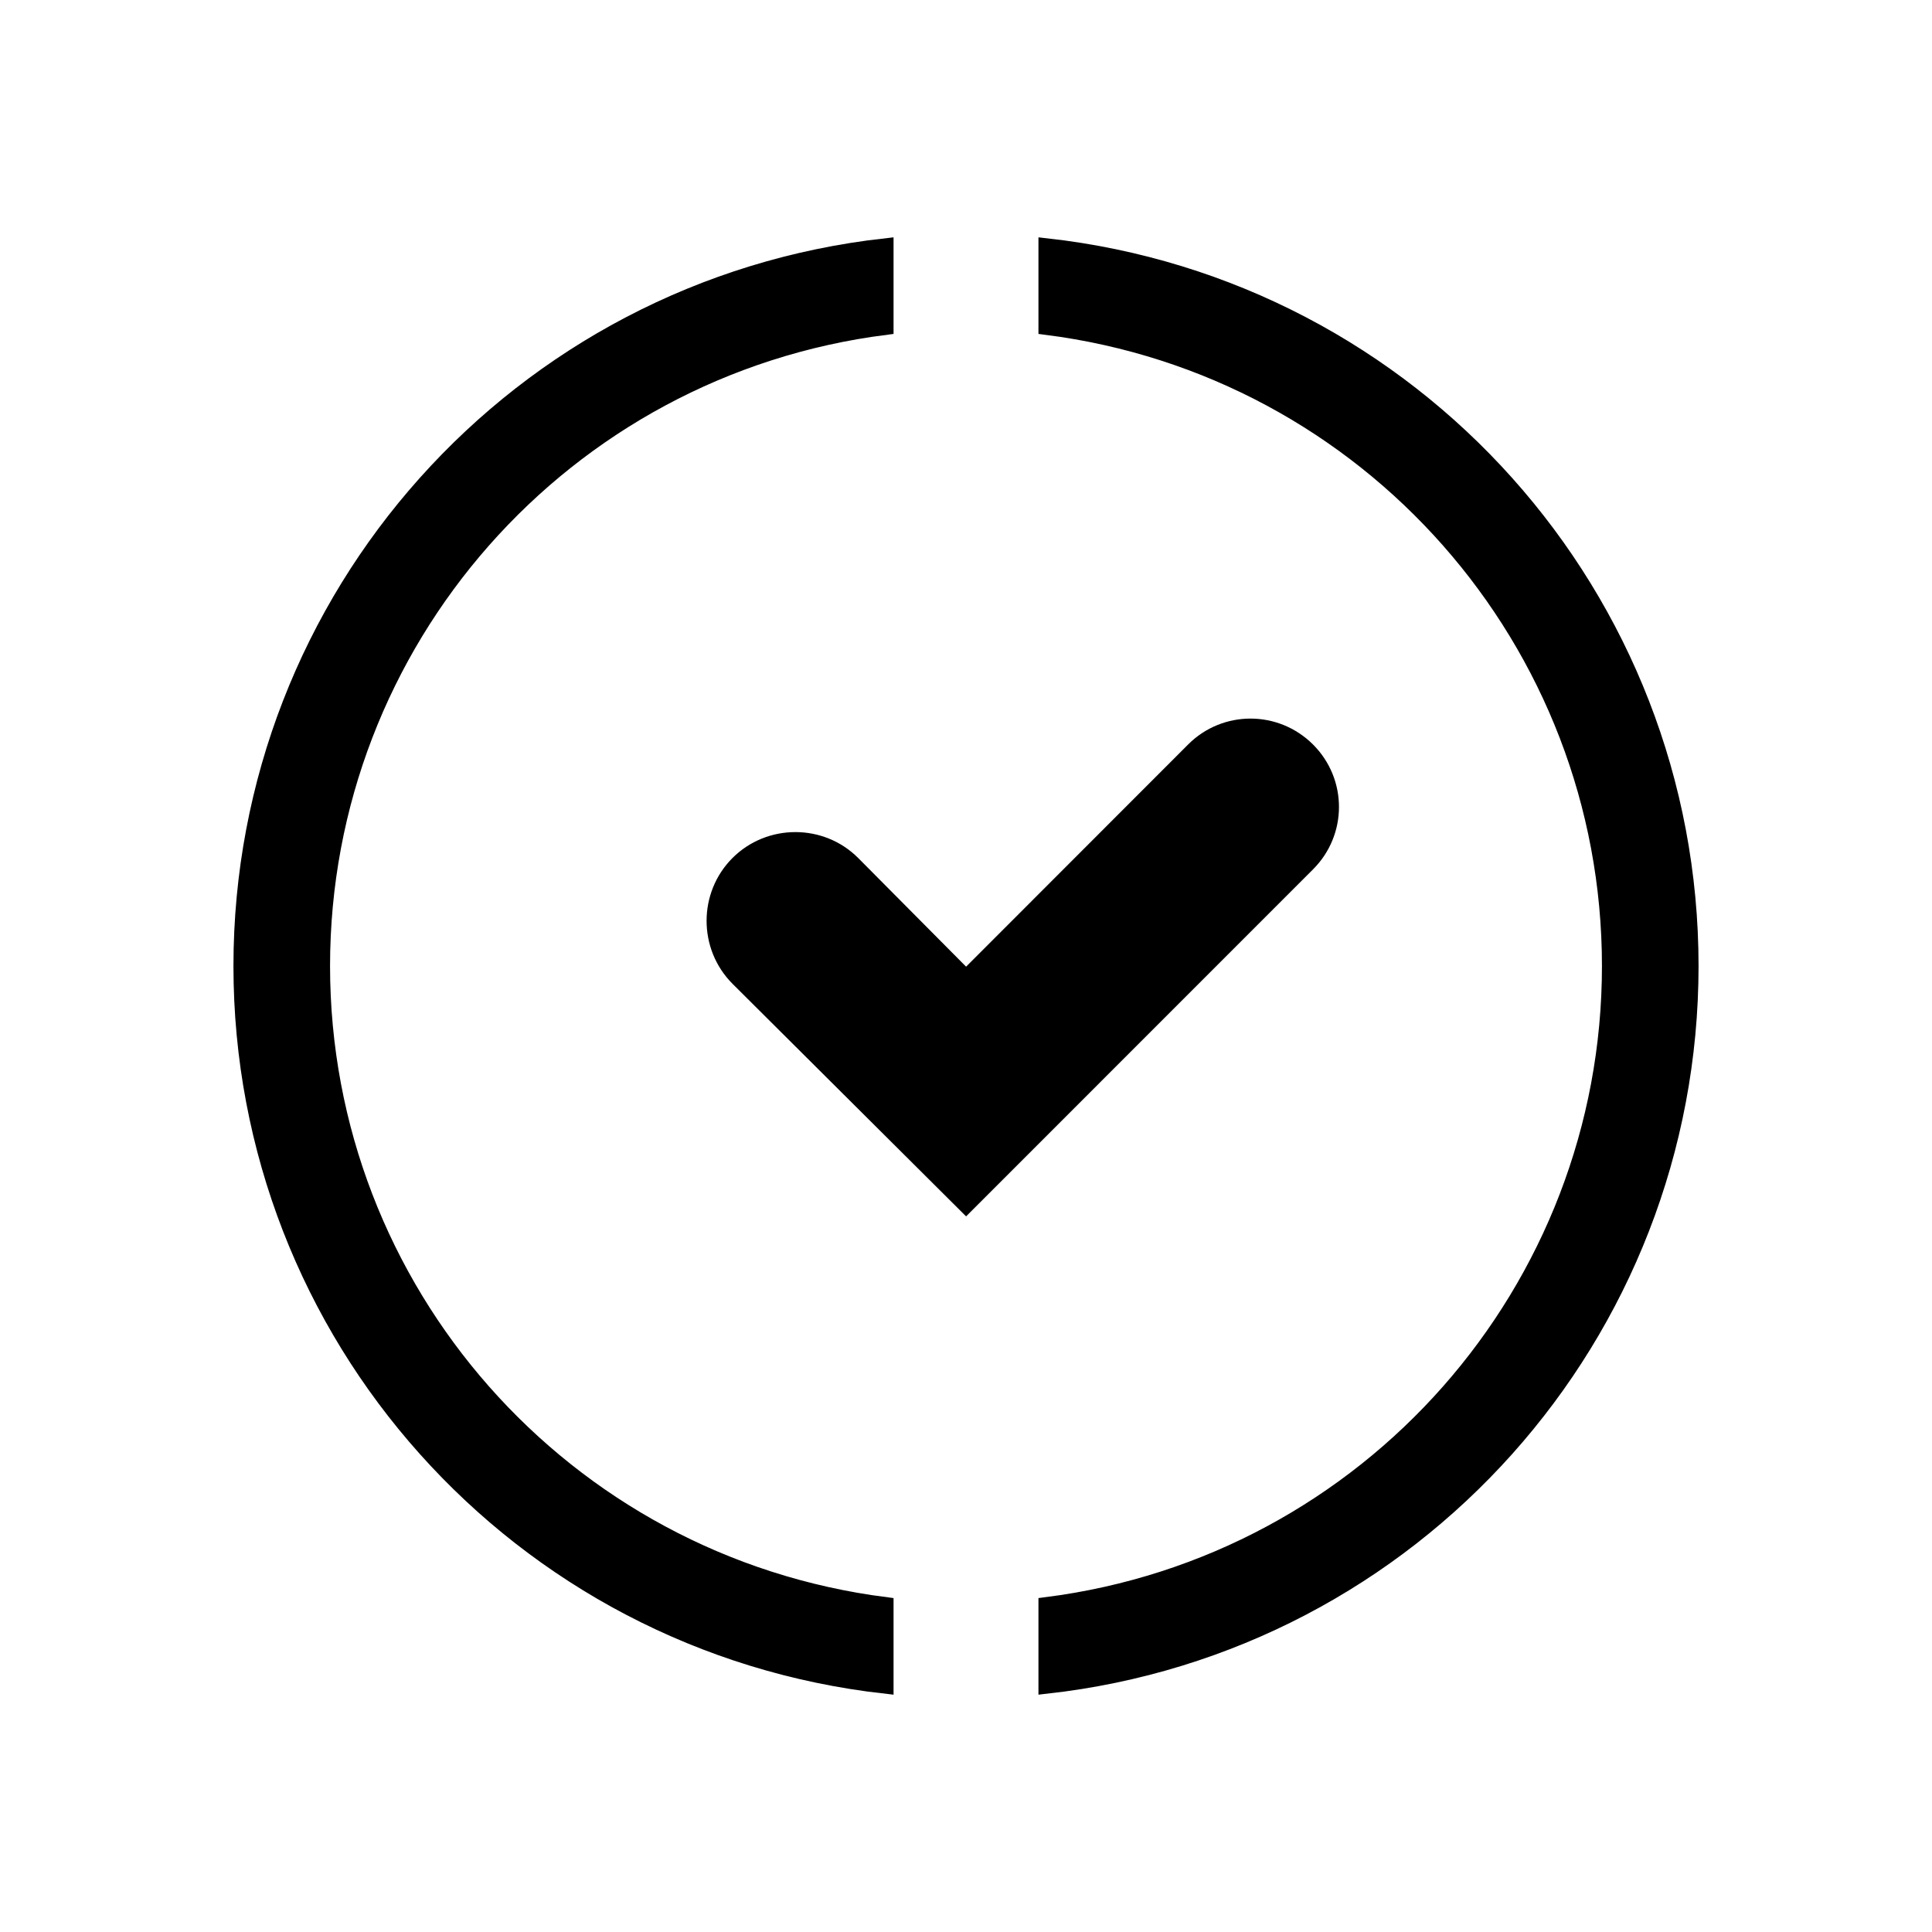 <?xml version="1.0" encoding="UTF-8" standalone="no"?>
<svg xmlns:dc="http://purl.org/dc/elements/1.1/" xmlns:cc="http://creativecommons.org/ns#" xmlns:rdf="http://www.w3.org/1999/02/22-rdf-syntax-ns#" xmlns:svg="http://www.w3.org/2000/svg" xmlns="http://www.w3.org/2000/svg" xmlns:xlink="http://www.w3.org/1999/xlink" xmlns:sodipodi="http://sodipodi.sourceforge.net/DTD/sodipodi-0.dtd" xmlns:inkscape="http://www.inkscape.org/namespaces/inkscape" width="24px" height="24px" viewbox="0 0 24 24" version="1.1" id="ico-V-cerchio" inkscape:version="1.0.2-2 (e86c870879, 2021-01-15)">
  <g id="g40" clip-path="url(#clip_1)">
    <g id="Group">
      <g id="IconeV">
        <path d="M7.362 0.292C7.753 0.682 7.753 1.312 7.362 1.702L3.123 5.942L0.292 3.123C-0.098 2.732 -0.098 2.092 0.292 1.702C0.682 1.312 1.323 1.312 1.712 1.702L3.123 3.123L5.952 0.292C6.341 -0.098 6.971 -0.098 7.362 0.292" transform="translate(8.878 9.027)" id="Fill-cerchiov" fill="#000" fill-rule="evenodd" stroke="black" stroke-width="0.2"></path>
      </g>
    </g>
    <path d="M18 8.94C18 4.36 14.56 0.51 10 0L10 1C14 1.51 17 4.91 17 8.94C17 12.97 14 16.37 10 16.88L10 17.88C14.56 17.37 18 13.52 18 8.94ZM8 17.88L8 16.88C4 16.369 1 12.97 1 8.94C1 4.91 4 1.509 8 1L8 0C3.44 0.509 0 4.359 0 8.94C0 13.52 3.44 17.369 8 17.88Z" transform="translate(3 3.06)" id="Fill-v" fill="#000" fill-rule="evenodd" stroke="black" stroke-width="0.2" style="opacity:1"></path>
  </g>
</svg>
